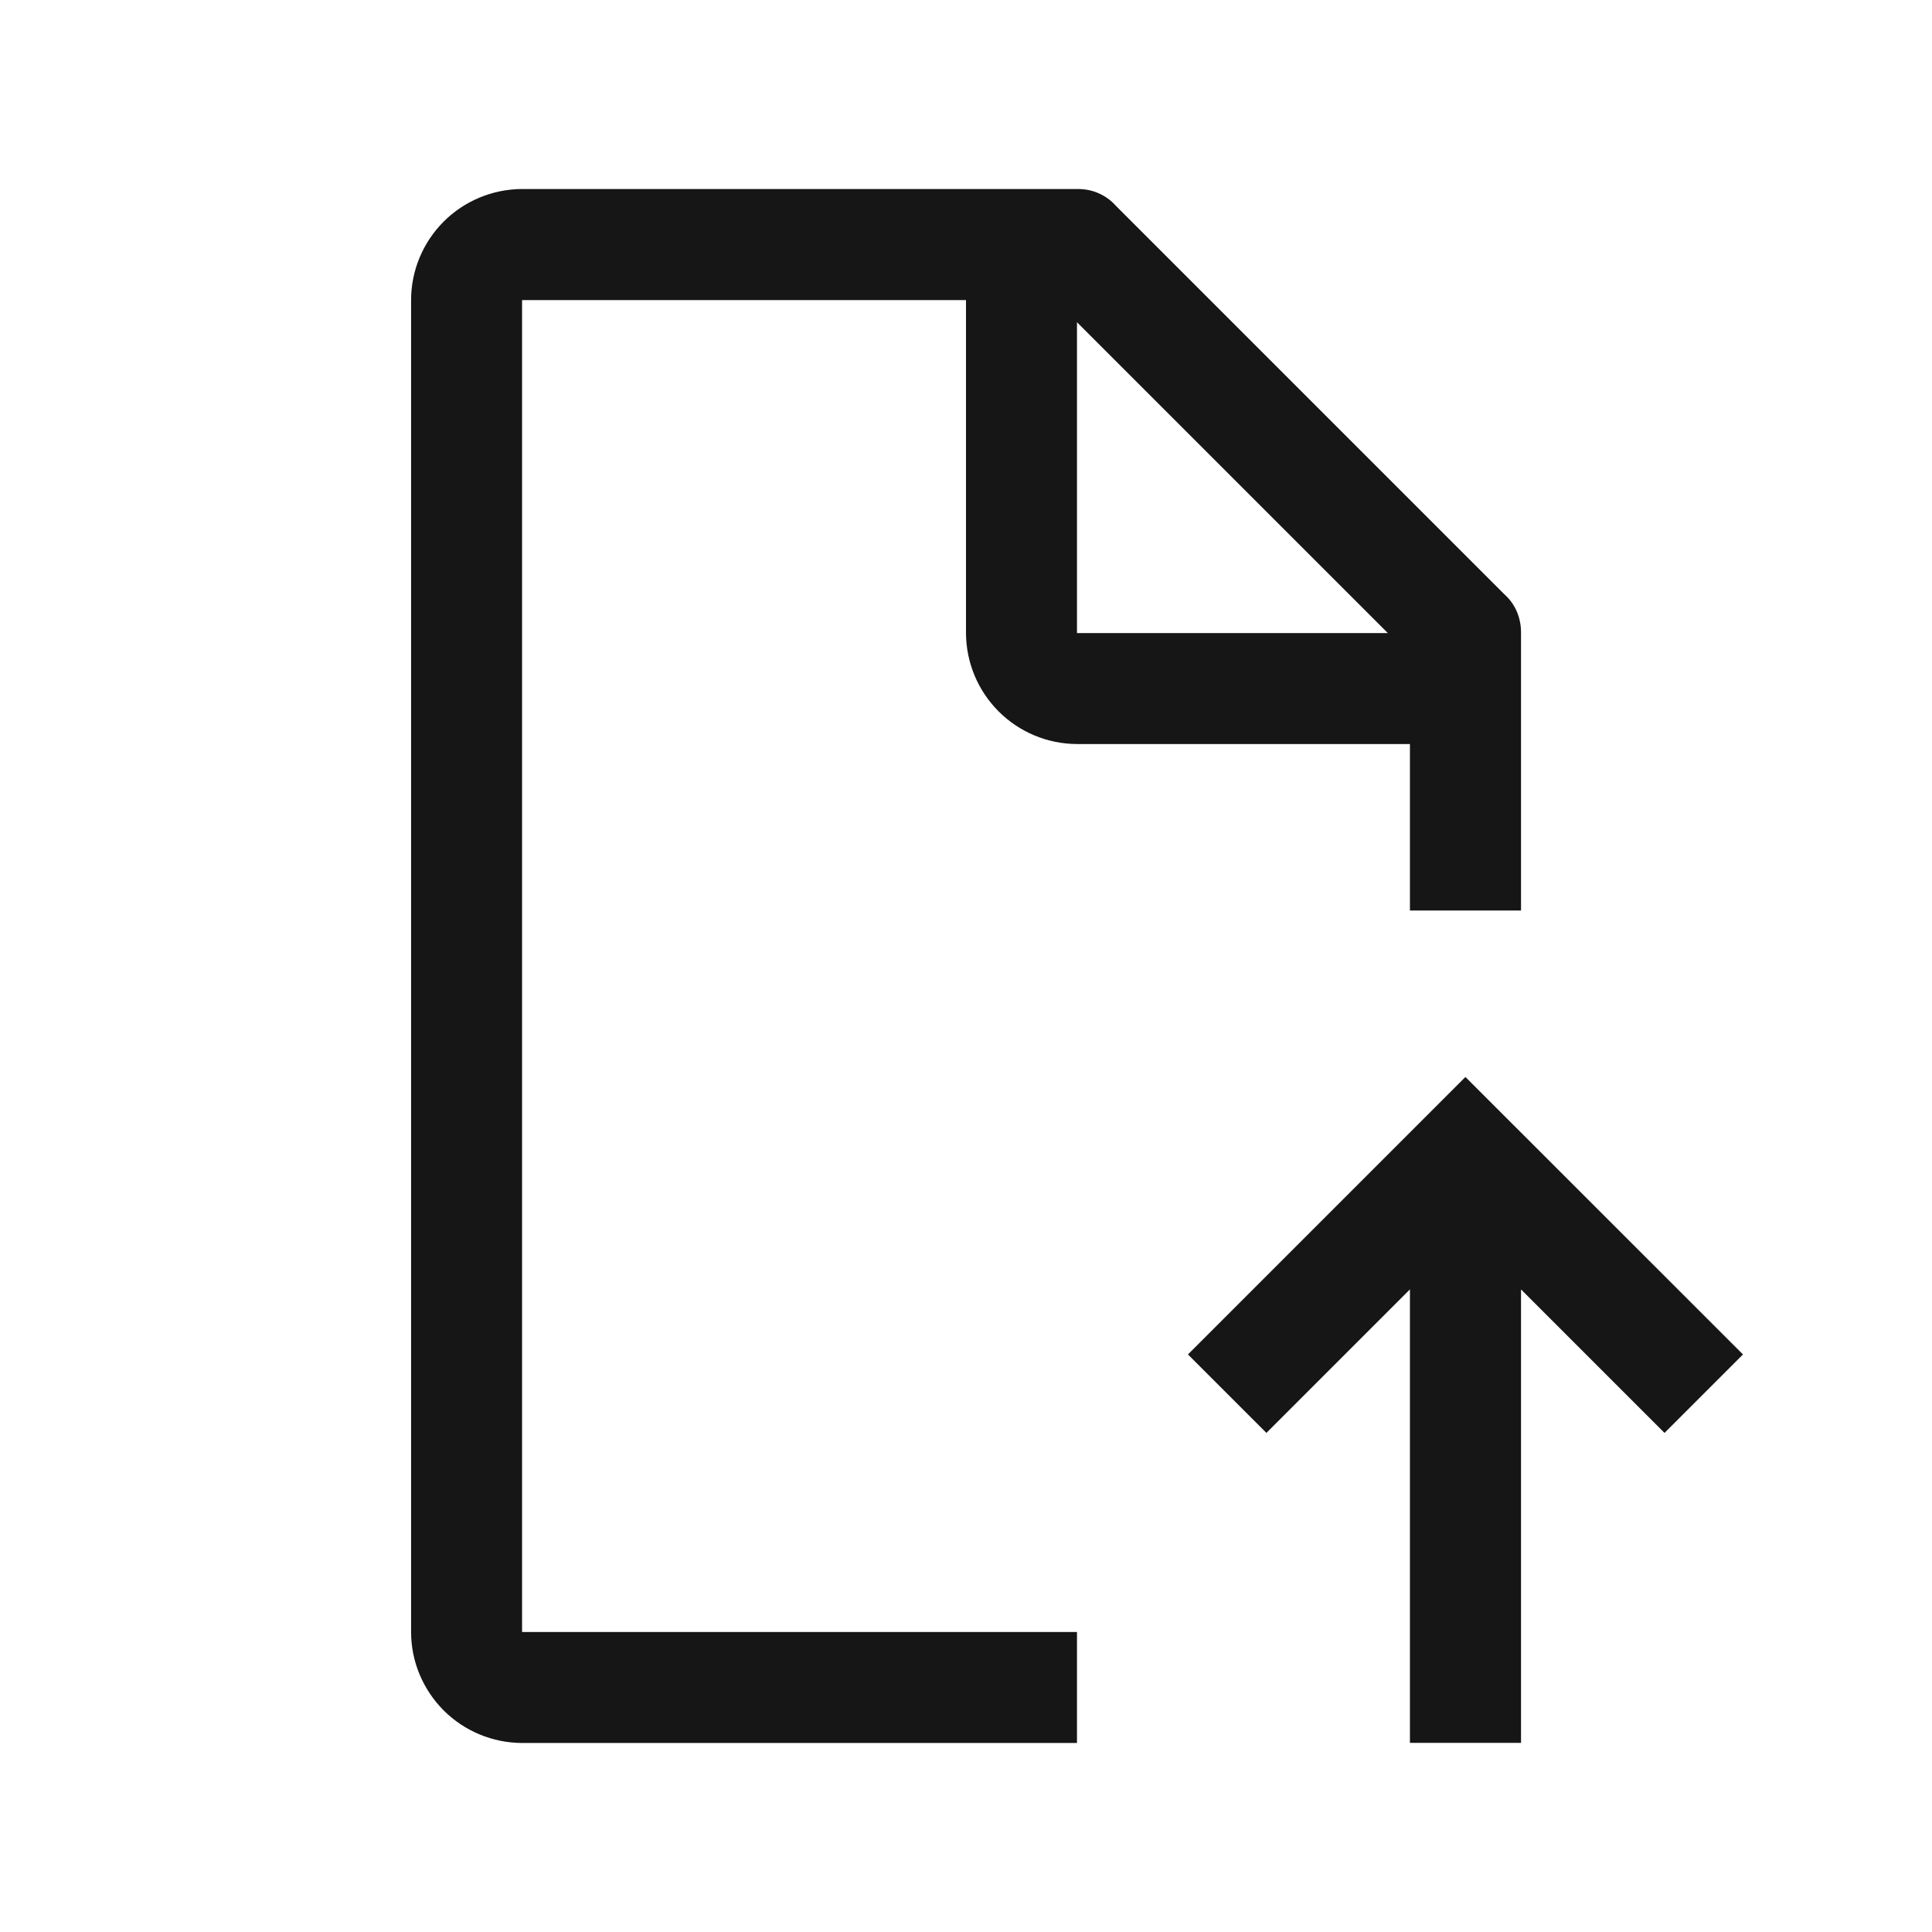 <svg xmlns="http://www.w3.org/2000/svg" width="18" height="18" viewBox="0 0 18 18" fill="none">
<g clip-path="url(#clip0_9082_161601)">
<path d="M11.068 12.619L11.799 13.35L13.136 12.013V16.238H14.171V12.013L15.508 13.35L16.239 12.619L13.653 10.034L11.068 12.619Z" fill="#161616"/>
<path d="M10.034 15.205H4.864V2.796H9V5.898C9.001 6.172 9.11 6.434 9.304 6.628C9.498 6.822 9.76 6.931 10.034 6.932H13.136V8.483H14.171V5.898C14.172 5.83 14.159 5.762 14.133 5.7C14.106 5.637 14.066 5.581 14.015 5.536L10.396 1.917C10.351 1.866 10.295 1.826 10.232 1.799C10.17 1.772 10.102 1.76 10.034 1.761H4.864C4.59 1.762 4.327 1.871 4.133 2.065C3.94 2.259 3.83 2.521 3.83 2.796V15.205C3.83 15.479 3.94 15.741 4.133 15.935C4.327 16.129 4.59 16.238 4.864 16.239H10.034V15.205ZM10.034 3.002L12.93 5.898H10.034V3.002Z" fill="#161616"/>
</g>
<defs>
<clipPath id="clip0_9082_161601">
<rect width="16.546" height="16.546" fill="white" transform="translate(0.727 0.727)"/>
</clipPath>
</defs>
</svg>